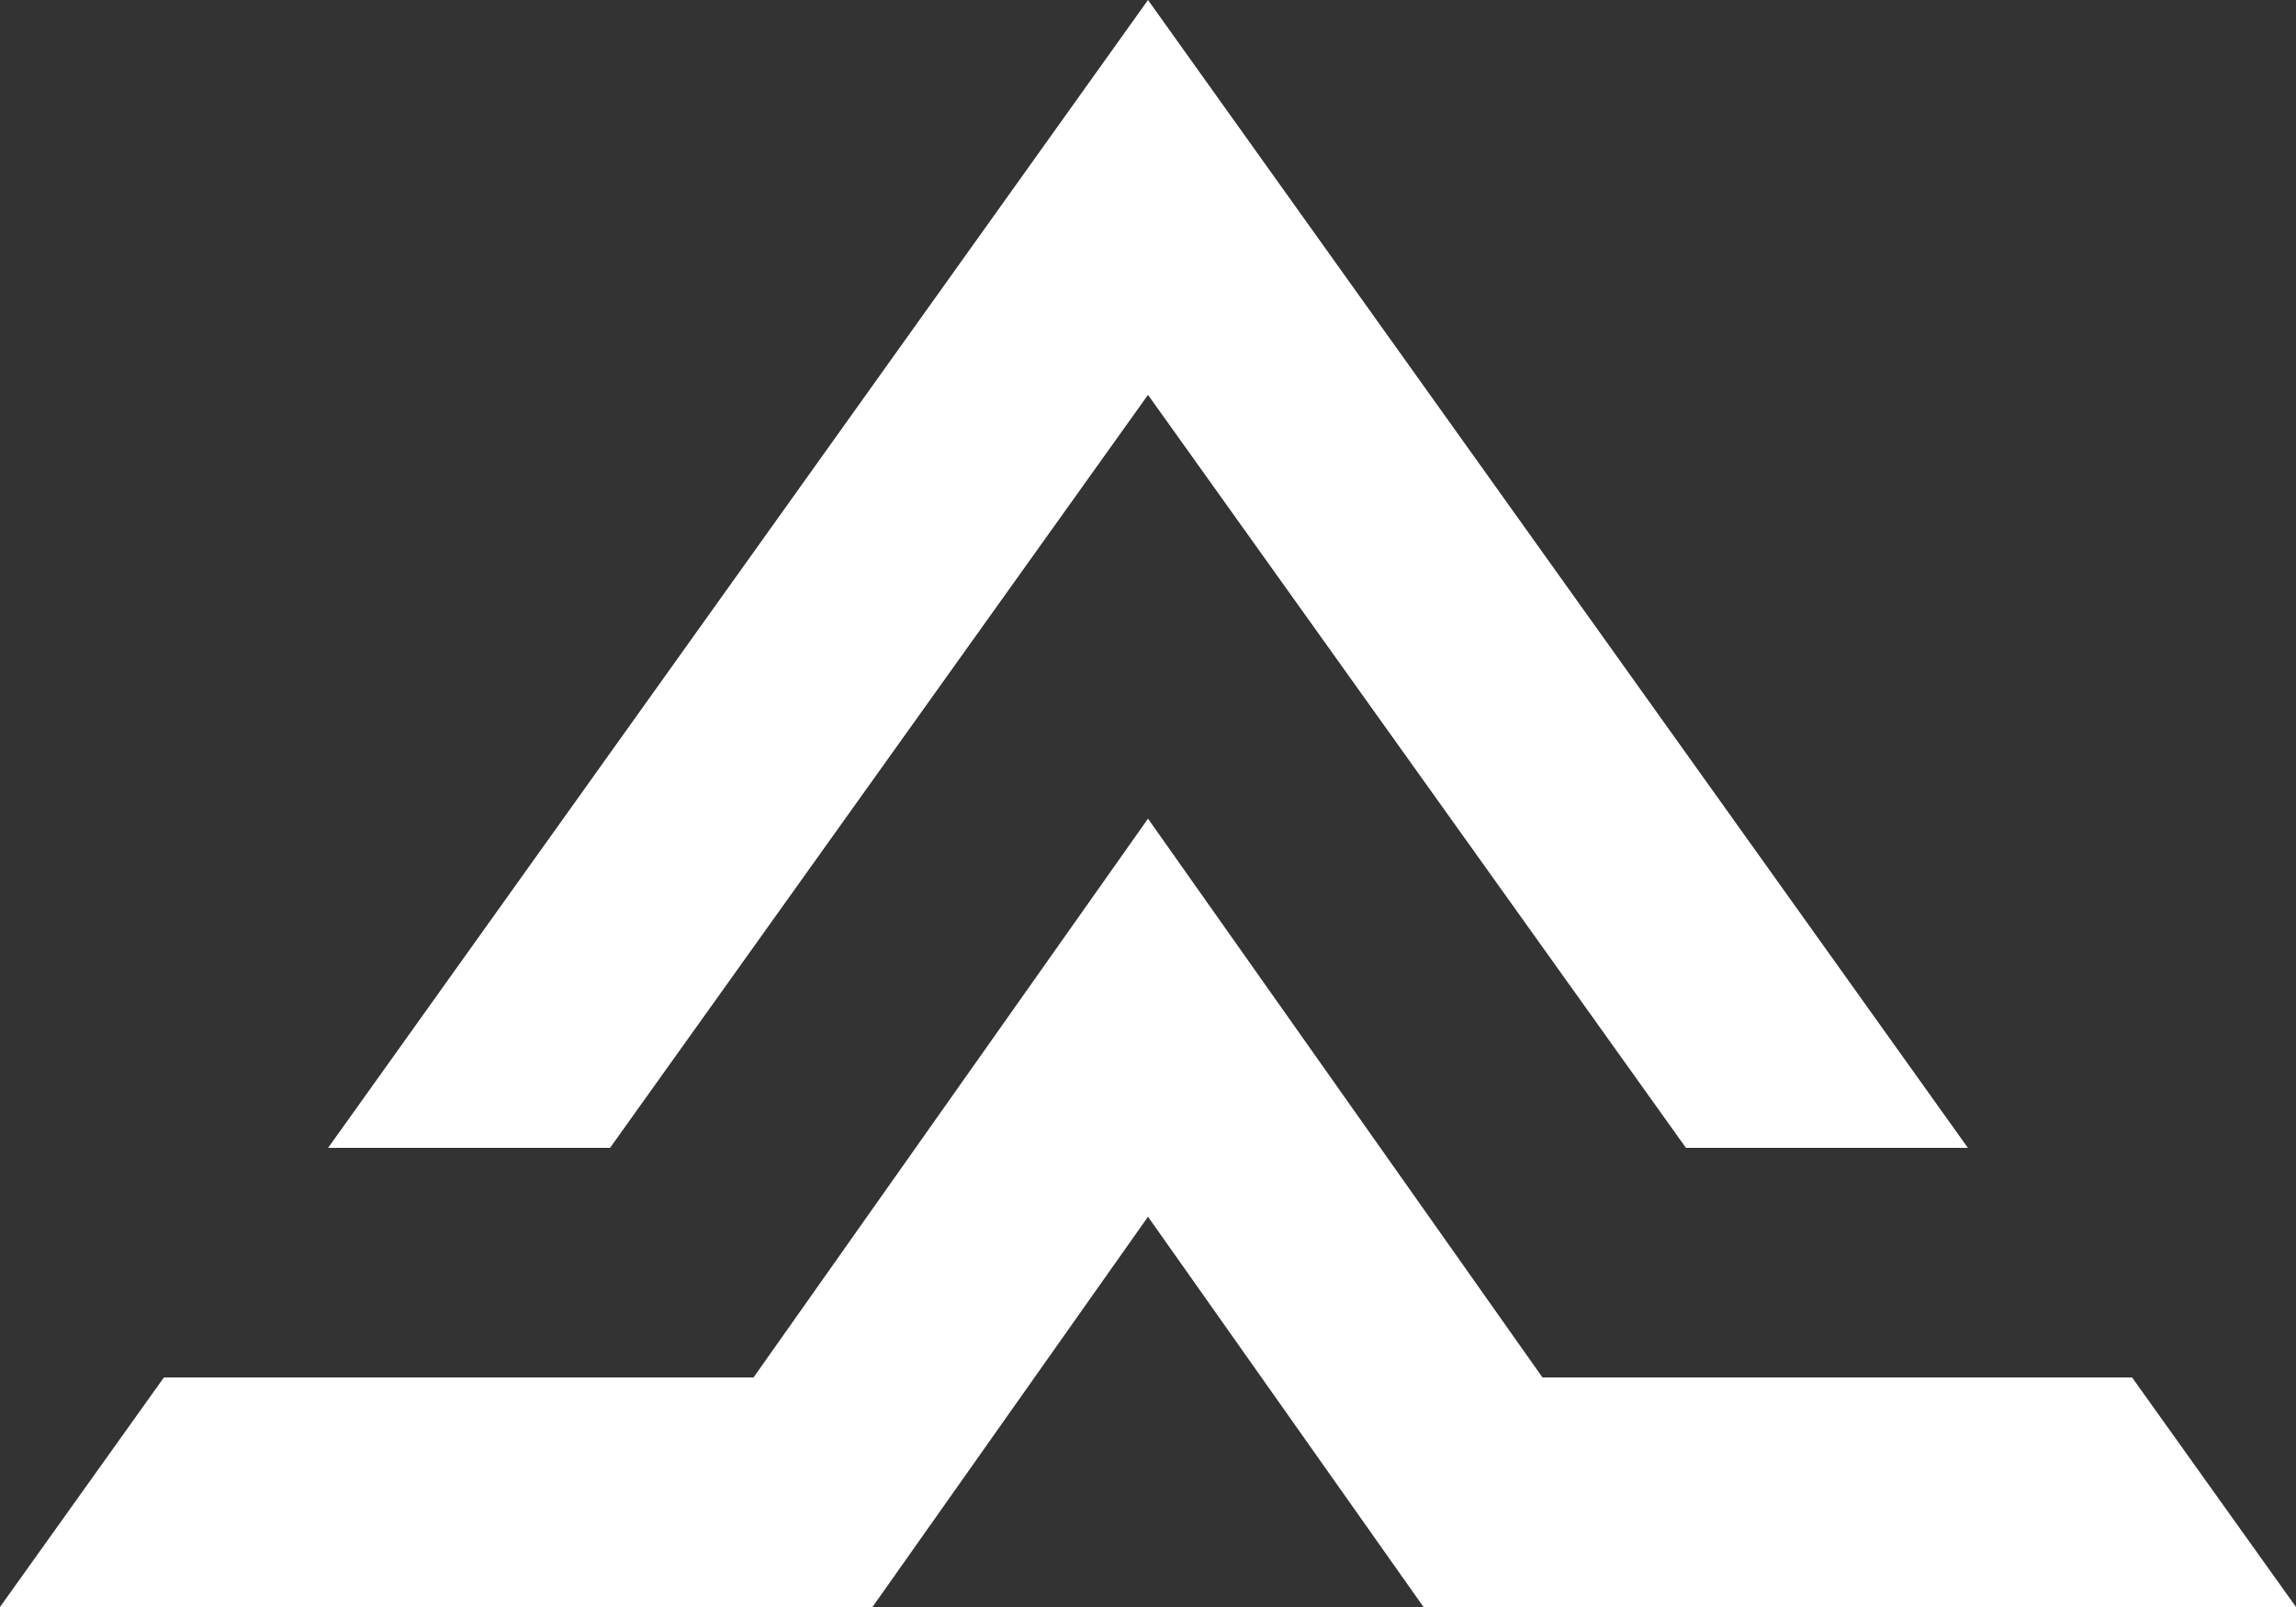 <svg width="10" height="7" viewBox="0 0 10 7" fill="none" xmlns="http://www.w3.org/2000/svg">
<rect x="0" y="0" width="10" height="7" fill="#333333" stroke="none"/>
<path d="M6.2 7H10L9.286 6H6.718L5 3.566L3.282 6H0.714L0 7H3.8L5 5.3L6.2 7Z" fill="white"/>
<path d="M7.343 5H8.571L5 0L1.429 5H2.657L5 1.72L7.343 5Z" fill="white"/>
</svg>
